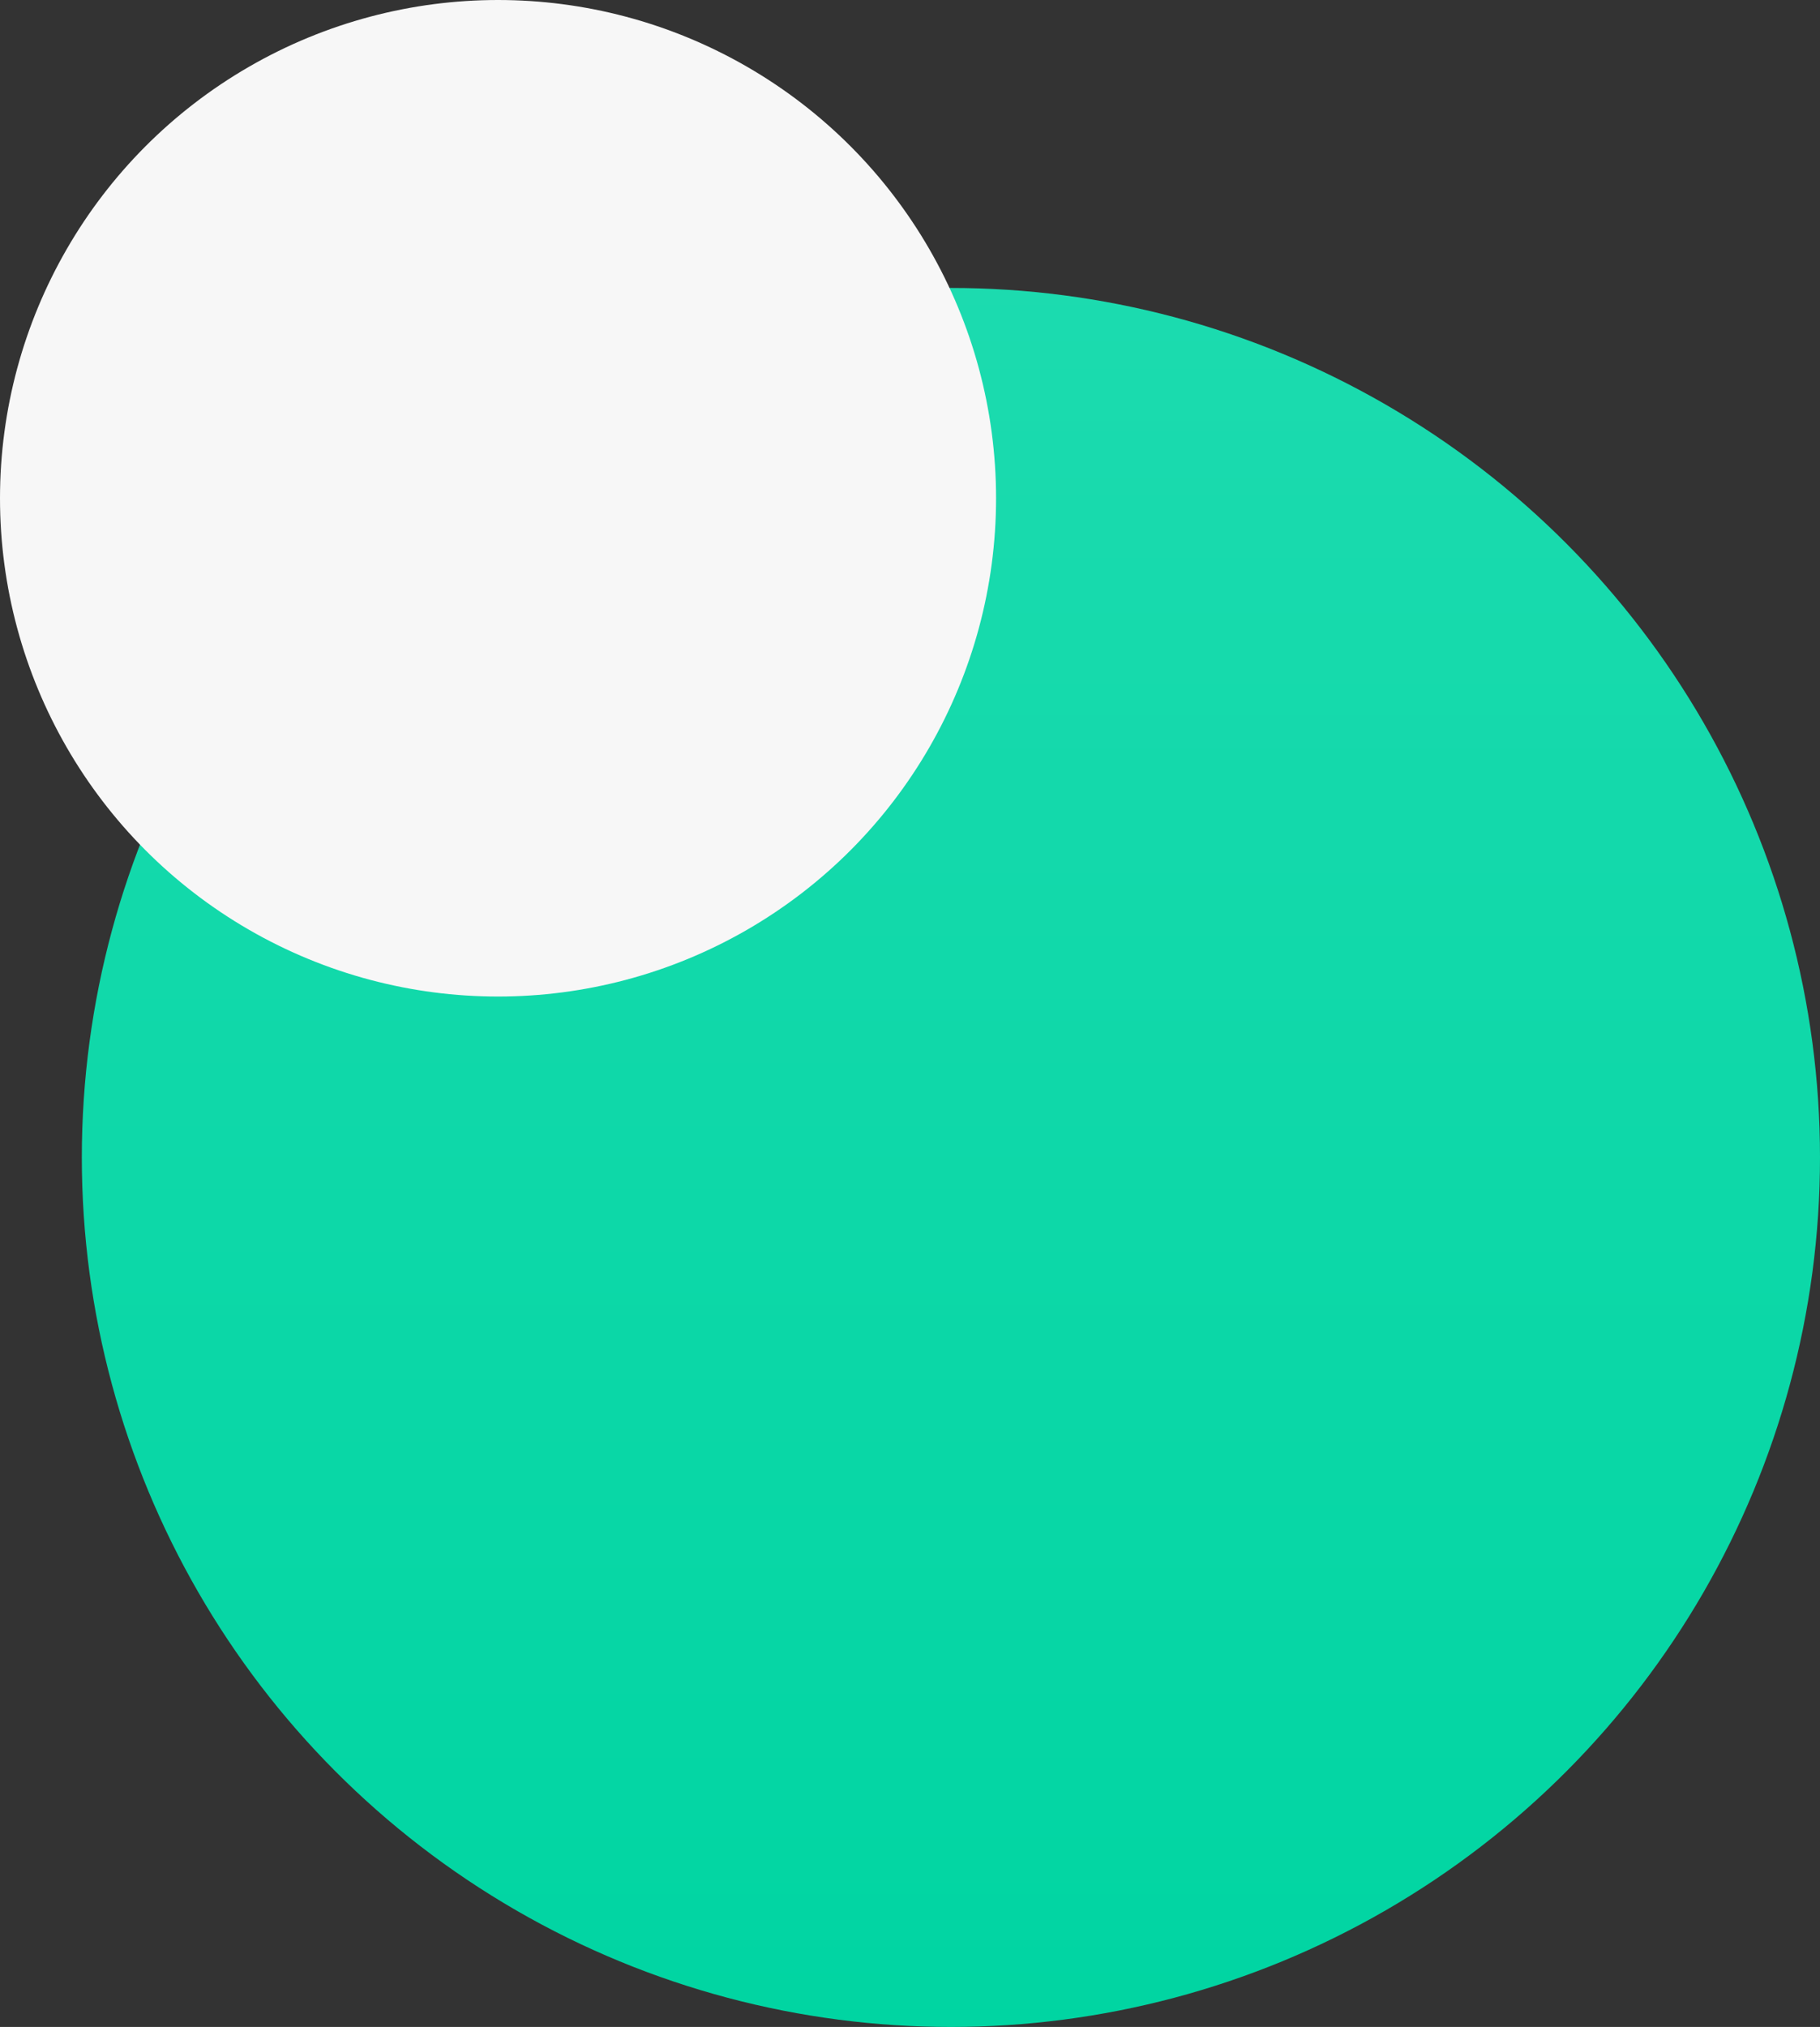 <svg xmlns="http://www.w3.org/2000/svg" xmlns:xlink="http://www.w3.org/1999/xlink" width="645" height="718" viewBox="0 0 645 718"><rect x="0" y="0" width="645" height="718" fill="#333333" stroke="none"/><defs><style>.a{fill:url(#a);}.b{fill:#f7f7f7;}</style><linearGradient id="a" x1="0.5" x2="0.5" y2="1" gradientUnits="objectBoundingBox"><stop offset="0" stop-color="#1cdbaf"/><stop offset="1" stop-color="#00d5a2"/></linearGradient></defs><circle class="a" cx="308" cy="308" r="308" transform="translate(29 102)"/><circle class="b" cx="176.5" cy="176.5" r="176.5"/></svg>